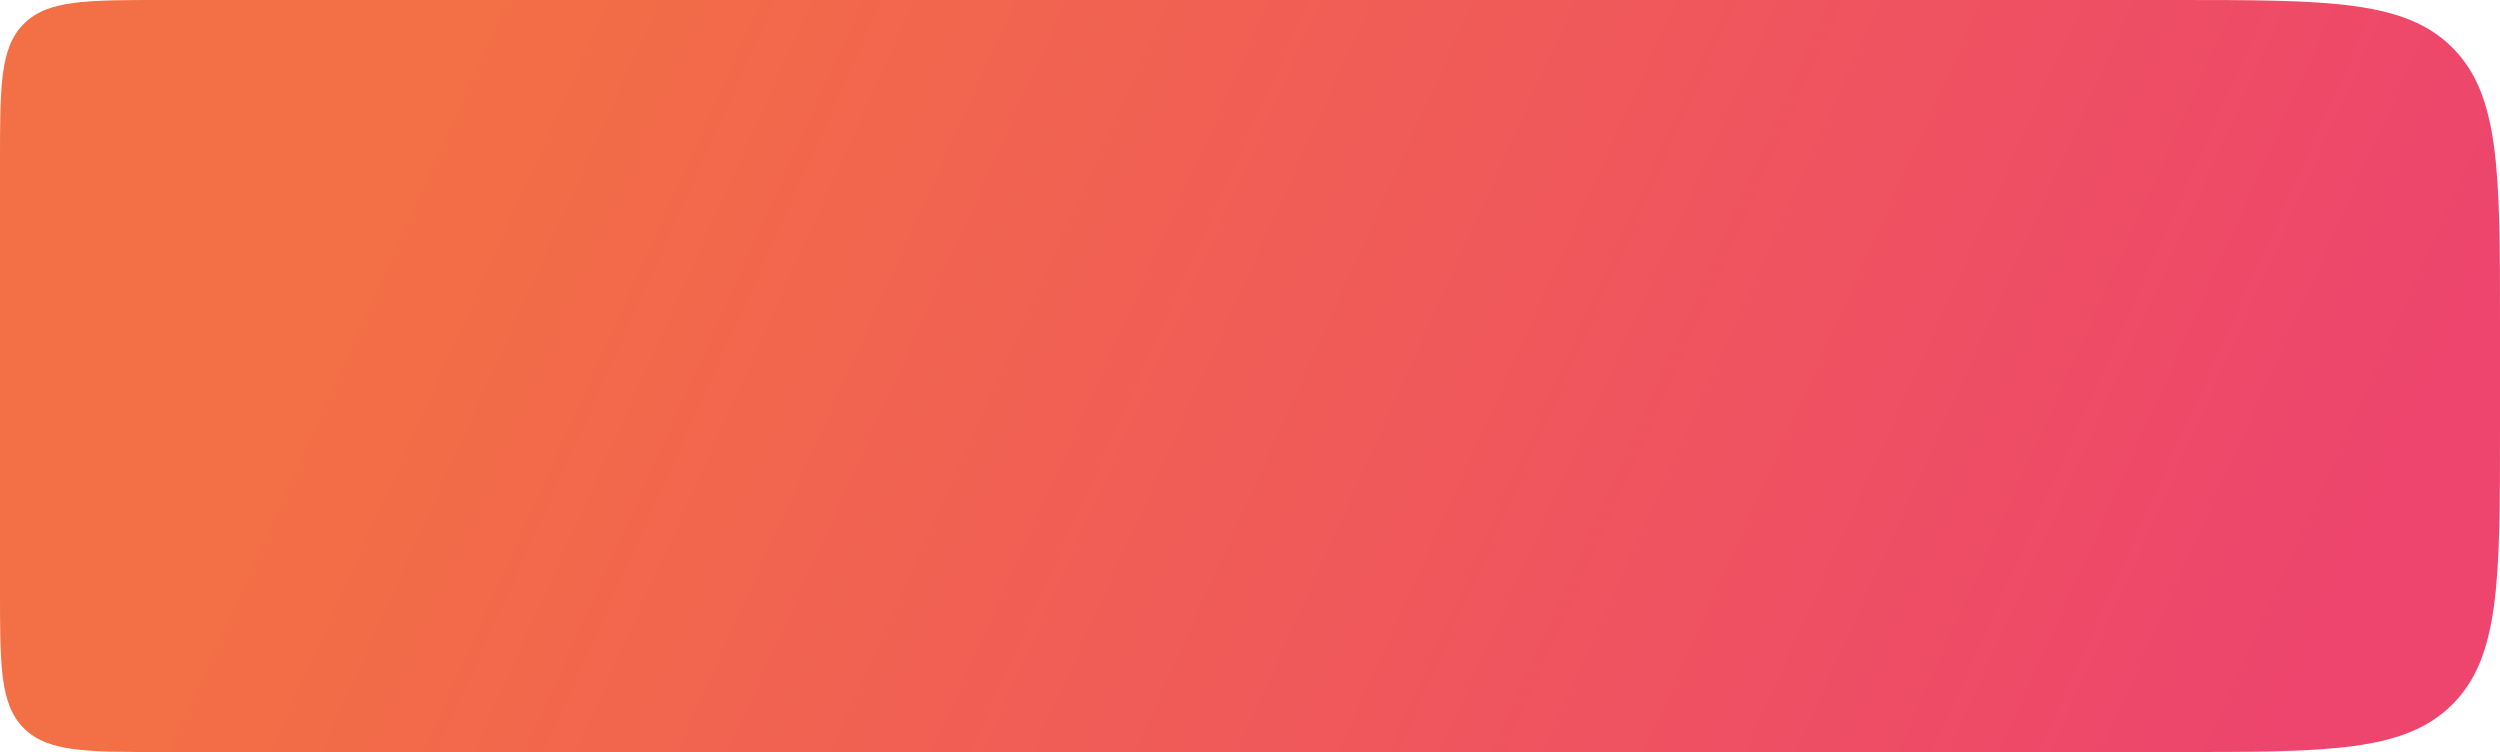 <svg width="123" height="37" viewBox="0 0 123 37" fill="none" xmlns="http://www.w3.org/2000/svg"><path d="M0 8C0 4.229 0 2.343 1.172 1.172C2.343 0 4.229 0 8 0H107C114.542 0 118.314 0 120.657 2.343C123 4.686 123 8.458 123 16V21C123 28.543 123 32.314 120.657 34.657C118.314 37 114.542 37 107 37H8C4.229 37 2.343 37 1.172 35.828C0 34.657 0 32.771 0 29V8Z" fill="url(#paint0_linear_1507_44472)"/><defs><linearGradient id="paint0_linear_1507_44472" x1="120.437" y1="18.5" x2="33.088" y2="-20.834" gradientUnits="userSpaceOnUse"><stop stop-color="#ED456D"/><stop offset="1" stop-color="#F36F45"/></linearGradient><linearGradient id="paint1_linear_1507_44472" x1="7.017" y1="13.921" x2="6.156" y2="20.133" gradientUnits="userSpaceOnUse"><stop stop-color="white" stop-opacity="0"/><stop offset="1" stop-color="white"/></linearGradient></defs></svg>